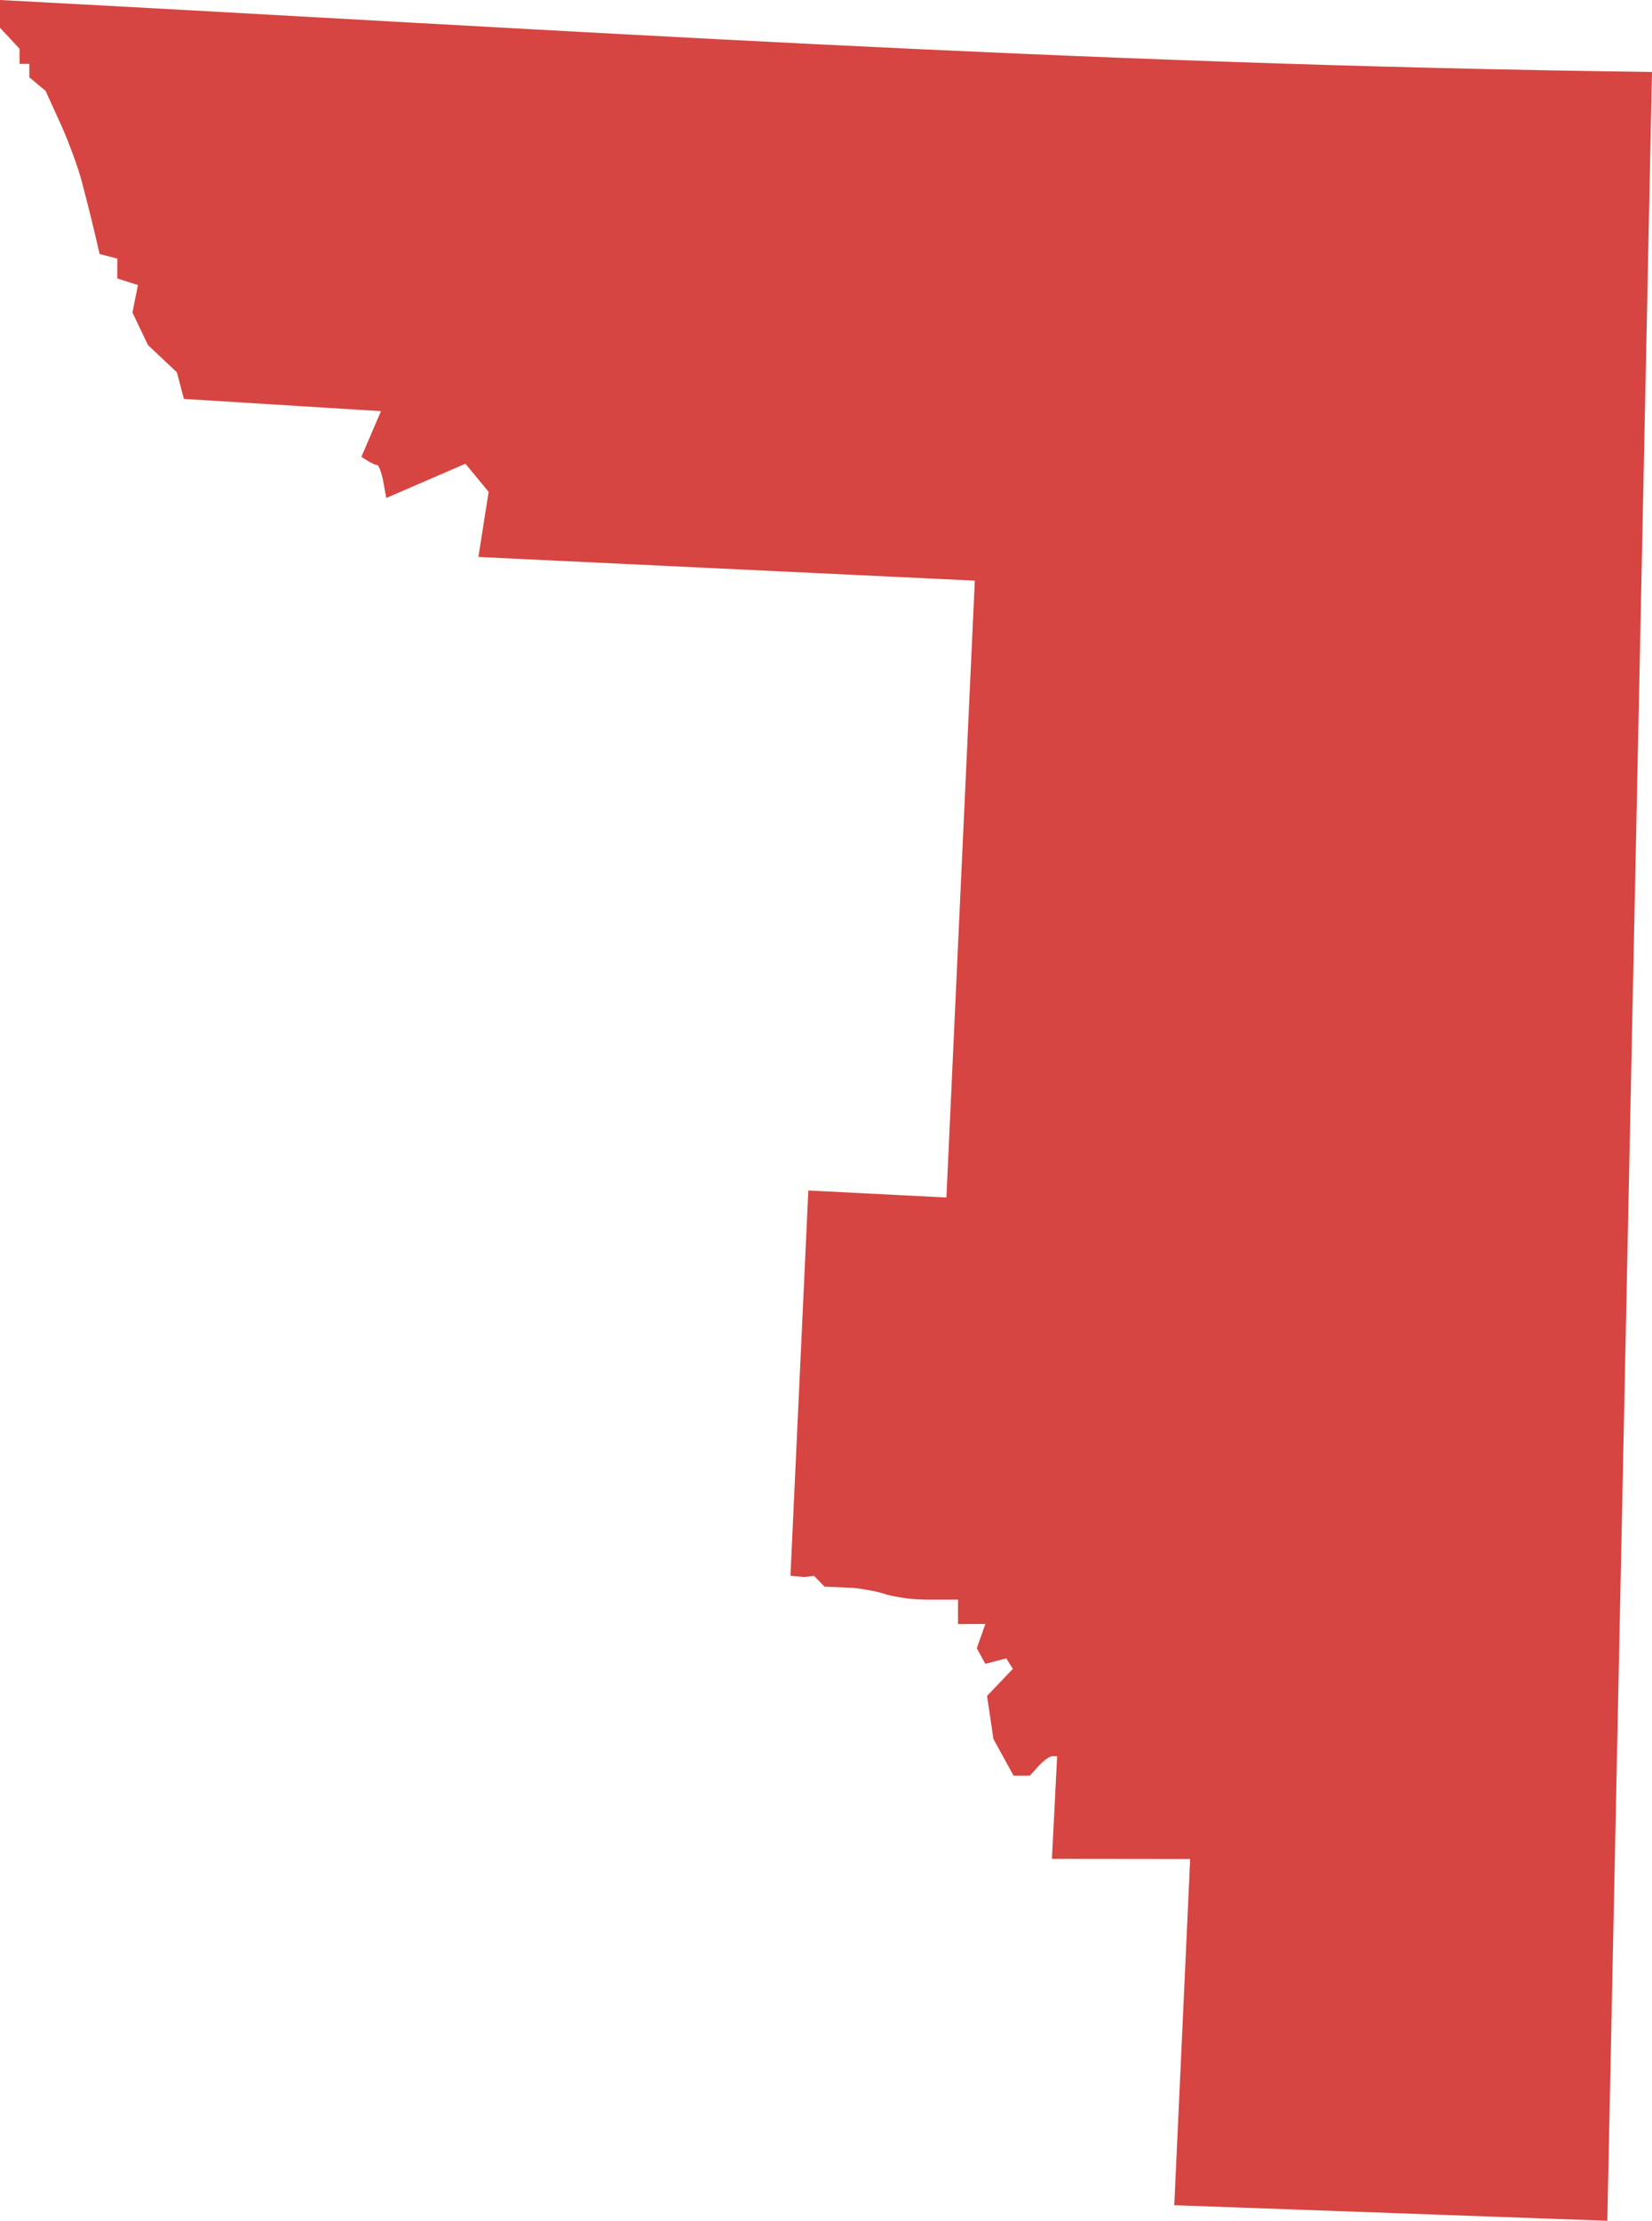 <?xml version="1.0" encoding="UTF-8" standalone="no"?>
<svg
   xmlns:dc="http://purl.org/dc/elements/1.1/"
   xmlns:cc="http://creativecommons.org/ns#"
   xmlns:rdf="http://www.w3.org/1999/02/22-rdf-syntax-ns#"
   xmlns:svg="http://www.w3.org/2000/svg"
   xmlns="http://www.w3.org/2000/svg"
   xmlns:sodipodi="http://sodipodi.sourceforge.net/DTD/sodipodi-0.dtd"
   xmlns:inkscape="http://www.inkscape.org/namespaces/inkscape"
   version="1.0"
   width="191.681"
   height="257.512"
   id="svg2"
   sodipodi:docname="CO_4.svg"
   inkscape:version="0.92.2 5c3e80d, 2017-08-06">
  <defs
     id="defs30" />
  <sodipodi:namedview
     pagecolor="#ffffff"
     bordercolor="#666666"
     borderopacity="1"
     objecttolerance="10"
     gridtolerance="10"
     guidetolerance="10"
     inkscape:pageopacity="0"
     inkscape:pageshadow="2"
     inkscape:window-width="640"
     inkscape:window-height="480"
     id="namedview28"
     showgrid="false"
     inkscape:zoom="0.12542268"
     inkscape:cx="422.74805"
     inkscape:cy="87.736621"
     inkscape:window-x="0"
     inkscape:window-y="0"
     inkscape:window-maximized="0"
     inkscape:current-layer="svg2" />
  <path
     d="m 0,0 v 3.226 l 2.269,2.428 v 1.755 h 1.134 v 1.56 l 1.879,1.56 1.684,3.686 c 0.929,2.027 2.06,5.09 2.517,6.806 0.456,1.716 1.114,4.317 1.453,5.778 l 0.62,2.658 2.056,0.532 v 2.304 l 2.393,0.762 -0.638,3.19 1.808,3.775 3.35,3.155 0.815,3.084 22.862,1.418 -2.269,5.299 0.727,0.461 c 0.401,0.255 0.882,0.474 1.081,0.479 0.199,0.005 0.529,0.86 0.727,1.914 l 0.354,1.914 9.18,-3.97 2.694,3.261 -1.187,7.55 57.599,2.747 -3.296,71.529 -16.021,-0.815 -2.074,44.679 1.56,0.142 1.187,-0.124 1.205,1.241 3.314,0.142 c 1.363,0.133 3.136,0.487 3.952,0.798 1.605,0.373 3.025,0.576 4.856,0.567 h 3.367 v 2.836 l 3.172,-0.018 -0.993,2.818 0.993,1.808 2.428,-0.638 0.762,1.223 -2.995,3.137 0.744,4.998 2.339,4.253 h 1.879 l 1.028,-1.134 c 0.565,-0.624 1.287,-1.134 1.595,-1.134 h 0.549 l -0.603,11.91 16.039,0.018 -1.843,40.142 50.244,1.808 5.185,-249.176 C 124.059,7.488 64.649,3.411 0,6e-5 Z"
     style="fill:#D64541;fill-opacity:1"
     id="CO_4"
     inkscape:connector-curvature="0" />
</svg>
